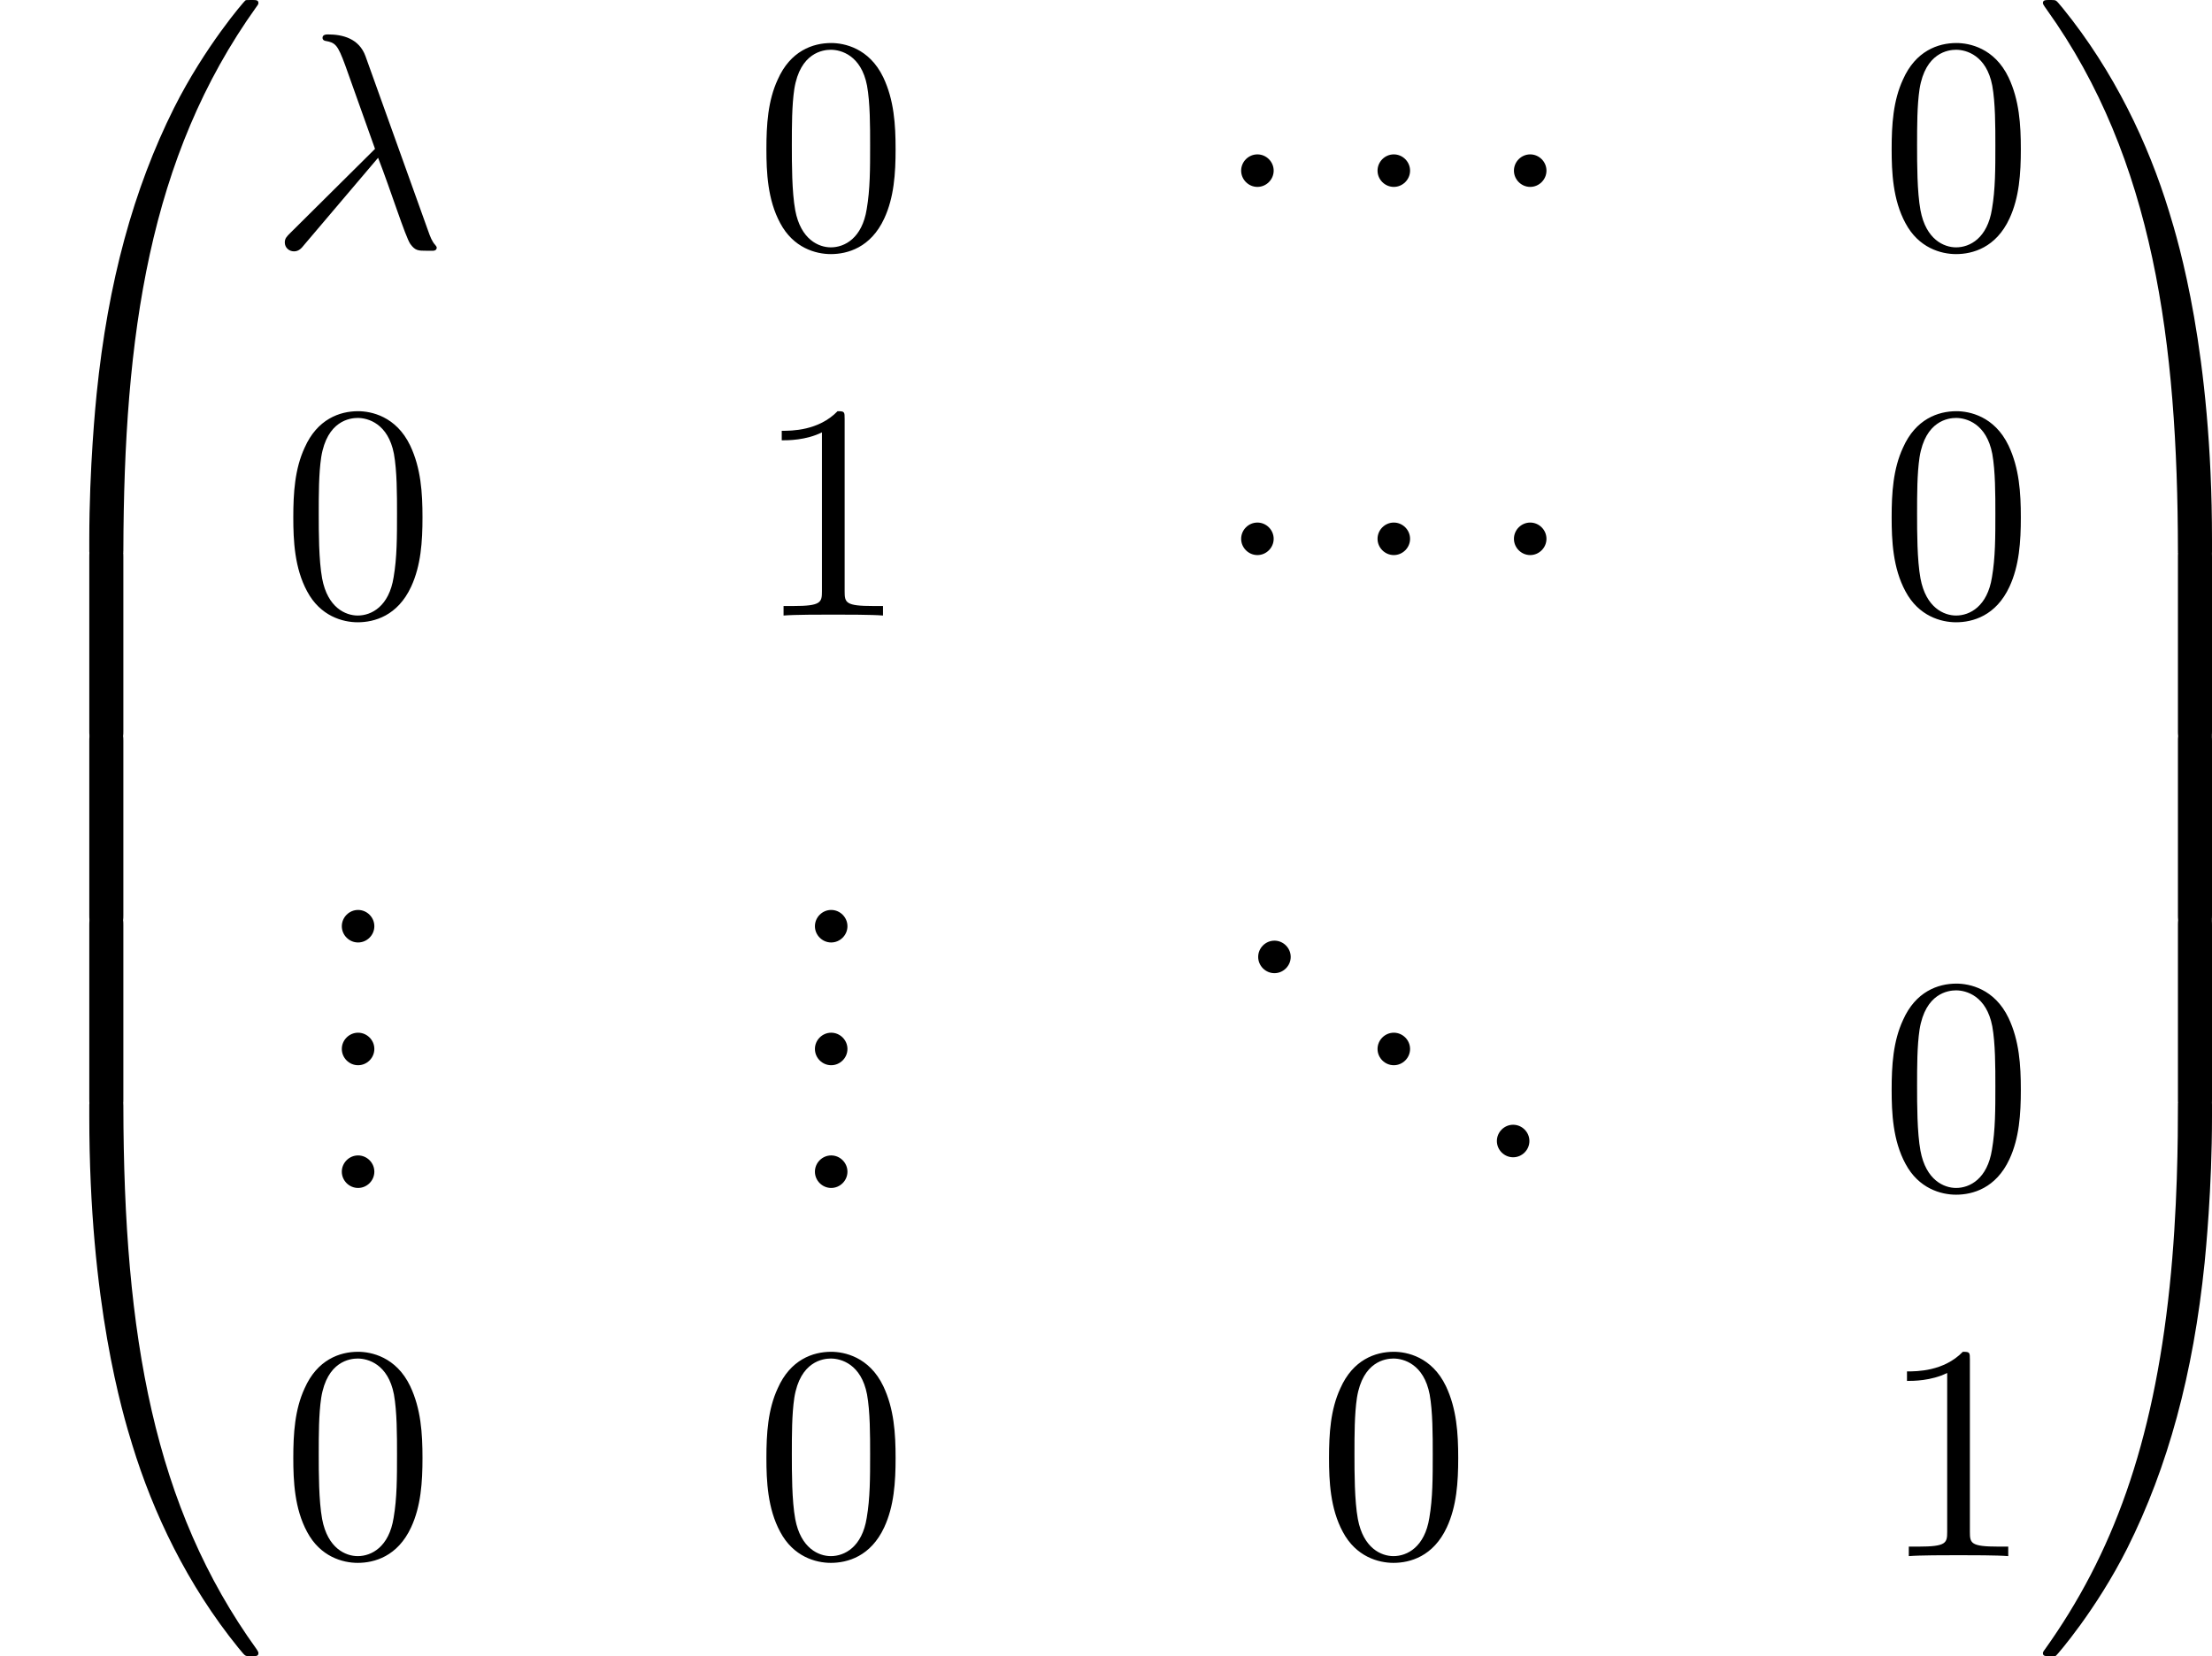<?xml version='1.0' encoding='UTF-8'?>
<!-- This file was generated by dvisvgm 2.14 -->
<svg version='1.1' xmlns='http://www.w3.org/2000/svg' xmlns:xlink='http://www.w3.org/1999/xlink' width='100.535pt' height='75.29pt' viewBox='56.692 505.998 100.535 75.29'>
<defs>
<path id='g21-48' d='M4.583-3.188C4.583-3.985 4.533-4.782 4.184-5.519C3.726-6.476 2.909-6.635 2.491-6.635C1.893-6.635 1.166-6.376 .757-5.45C.438-4.762 .389-3.985 .389-3.188C.389-2.441 .428-1.544 .837-.787C1.265 .02 1.993 .219 2.481 .219C3.019 .219 3.776 .01 4.214-.936C4.533-1.624 4.583-2.401 4.583-3.188ZM2.481 0C2.092 0 1.504-.249 1.325-1.205C1.215-1.803 1.215-2.72 1.215-3.308C1.215-3.945 1.215-4.603 1.295-5.141C1.484-6.326 2.232-6.416 2.481-6.416C2.809-6.416 3.467-6.237 3.656-5.25C3.756-4.692 3.756-3.935 3.756-3.308C3.756-2.56 3.756-1.883 3.646-1.245C3.497-.299 2.929 0 2.481 0Z'/>
<path id='g21-49' d='M2.929-6.376C2.929-6.615 2.929-6.635 2.7-6.635C2.082-5.998 1.205-5.998 .887-5.998V-5.689C1.086-5.689 1.674-5.689 2.192-5.948V-.787C2.192-.428 2.162-.309 1.265-.309H.946V0C1.295-.03 2.162-.03 2.56-.03S3.826-.03 4.174 0V-.309H3.856C2.959-.309 2.929-.418 2.929-.787V-6.376Z'/>
<path id='g18-21' d='M3.557-2.909C3.965-1.863 4.443-.339 4.603-.11C4.762 .11 4.862 .11 5.131 .11H5.35C5.45 .1 5.46 .04 5.46 .01S5.44-.04 5.41-.08C5.31-.189 5.25-.339 5.181-.538L3.148-6.207C2.939-6.785 2.401-6.914 1.933-6.914C1.883-6.914 1.753-6.914 1.753-6.804C1.753-6.725 1.833-6.705 1.843-6.705C2.172-6.645 2.242-6.585 2.491-5.908L3.457-3.198L.707-.468C.588-.349 .528-.289 .528-.159C.528 .01 .667 .13 .827 .13S1.076 .02 1.156-.08L3.557-2.909Z'/>
<path id='g18-58' d='M1.913-.528C1.913-.817 1.674-1.056 1.385-1.056S.857-.817 .857-.528S1.096 0 1.385 0S1.913-.239 1.913-.528Z'/>
<path id='g15-1' d='M1.913-2.491C1.913-2.78 1.674-3.019 1.385-3.019S.857-2.78 .857-2.491S1.096-1.963 1.385-1.963S1.913-2.202 1.913-2.491Z'/>
<path id='g24-48' d='M3.726 17.634C3.945 17.634 4.005 17.634 4.005 17.494C4.025 10.511 4.832 4.712 8.319-.159C8.389-.249 8.389-.269 8.389-.289C8.389-.389 8.319-.389 8.159-.389S7.98-.389 7.96-.369C7.92-.339 6.655 1.116 5.649 3.118C4.334 5.748 3.507 8.767 3.138 12.394C3.108 12.702 2.899 14.775 2.899 17.136V17.524C2.909 17.634 2.969 17.634 3.178 17.634H3.726Z'/>
<path id='g24-49' d='M5.808 17.136C5.808 11.049 4.722 7.482 4.413 6.476C3.736 4.264 2.63 1.933 .966-.12C.817-.299 .777-.349 .737-.369C.717-.379 .707-.389 .548-.389C.399-.389 .319-.389 .319-.289C.319-.269 .319-.249 .448-.07C3.915 4.772 4.692 10.75 4.702 17.494C4.702 17.634 4.762 17.634 4.981 17.634H5.529C5.738 17.634 5.798 17.634 5.808 17.524V17.136Z'/>
<path id='g24-64' d='M3.178-.498C2.969-.498 2.909-.498 2.899-.389V0C2.899 6.087 3.985 9.654 4.294 10.66C4.971 12.872 6.077 15.203 7.741 17.255C7.89 17.435 7.93 17.484 7.97 17.504C7.99 17.514 8 17.524 8.159 17.524S8.389 17.524 8.389 17.425C8.389 17.405 8.389 17.385 8.329 17.295C5.011 12.692 4.015 7.153 4.005-.359C4.005-.498 3.945-.498 3.726-.498H3.178Z'/>
<path id='g24-65' d='M5.808-.389C5.798-.498 5.738-.498 5.529-.498H4.981C4.762-.498 4.702-.498 4.702-.359C4.702 .667 4.692 3.039 4.433 5.519C3.895 10.67 2.57 14.237 .389 17.295C.319 17.385 .319 17.405 .319 17.425C.319 17.524 .399 17.524 .548 17.524C.707 17.524 .727 17.524 .747 17.504C.787 17.474 2.052 16.02 3.059 14.017C4.374 11.387 5.2 8.369 5.569 4.742C5.599 4.433 5.808 2.361 5.808 0V-.389Z'/>
<path id='g24-66' d='M4.005 .169C4.005-.09 3.995-.1 3.726-.1H3.178C2.909-.1 2.899-.09 2.899 .169V5.808C2.899 6.067 2.909 6.077 3.178 6.077H3.726C3.995 6.077 4.005 6.067 4.005 5.808V.169Z'/>
<path id='g24-67' d='M5.808 .169C5.808-.09 5.798-.1 5.529-.1H4.981C4.712-.1 4.702-.09 4.702 .169V5.808C4.702 6.067 4.712 6.077 4.981 6.077H5.529C5.798 6.077 5.808 6.067 5.808 5.808V.169Z'/>
</defs>
<g id='page1' transform='matrix(1.4 0 0 1.4 0 0)'>
<use x='40.494' y='361.816' xlink:href='#g24-48'/>
<use x='40.494' y='379.35' xlink:href='#g24-66'/>
<use x='40.494' y='385.328' xlink:href='#g24-66'/>
<use x='40.494' y='391.305' xlink:href='#g24-66'/>
<use x='40.494' y='397.681' xlink:href='#g24-64'/>
<use x='49.212' y='369.459' xlink:href='#g18-21'/>
<use x='64.986' y='369.459' xlink:href='#g21-48'/>
<use x='79.93' y='369.459' xlink:href='#g15-1'/>
<use x='84.358' y='369.459' xlink:href='#g15-1'/>
<use x='88.786' y='369.459' xlink:href='#g15-1'/>
<use x='101.516' y='369.459' xlink:href='#g21-48'/>
<use x='49.627' y='381.414' xlink:href='#g21-48'/>
<use x='64.986' y='381.414' xlink:href='#g21-49'/>
<use x='79.93' y='381.414' xlink:href='#g15-1'/>
<use x='84.358' y='381.414' xlink:href='#g15-1'/>
<use x='88.786' y='381.414' xlink:href='#g15-1'/>
<use x='101.516' y='381.414' xlink:href='#g21-48'/>
<use x='50.734' y='392.03' xlink:href='#g18-58'/>
<use x='50.734' y='396.016' xlink:href='#g18-58'/>
<use x='50.734' y='400.001' xlink:href='#g18-58'/>
<use x='66.093' y='392.03' xlink:href='#g18-58'/>
<use x='66.093' y='396.016' xlink:href='#g18-58'/>
<use x='66.093' y='400.001' xlink:href='#g18-58'/>
<use x='80.483' y='393.027' xlink:href='#g18-58'/>
<use x='84.358' y='396.016' xlink:href='#g18-58'/>
<use x='88.232' y='399.005' xlink:href='#g18-58'/>
<use x='101.516' y='400.001' xlink:href='#g21-48'/>
<use x='49.627' y='411.956' xlink:href='#g21-48'/>
<use x='64.986' y='411.956' xlink:href='#g21-48'/>
<use x='83.251' y='411.956' xlink:href='#g21-48'/>
<use x='101.516' y='411.956' xlink:href='#g21-49'/>
<use x='106.497' y='361.816' xlink:href='#g24-49'/>
<use x='106.497' y='379.35' xlink:href='#g24-67'/>
<use x='106.497' y='385.328' xlink:href='#g24-67'/>
<use x='106.497' y='391.305' xlink:href='#g24-67'/>
<use x='106.497' y='397.681' xlink:href='#g24-65'/>
</g>
</svg>